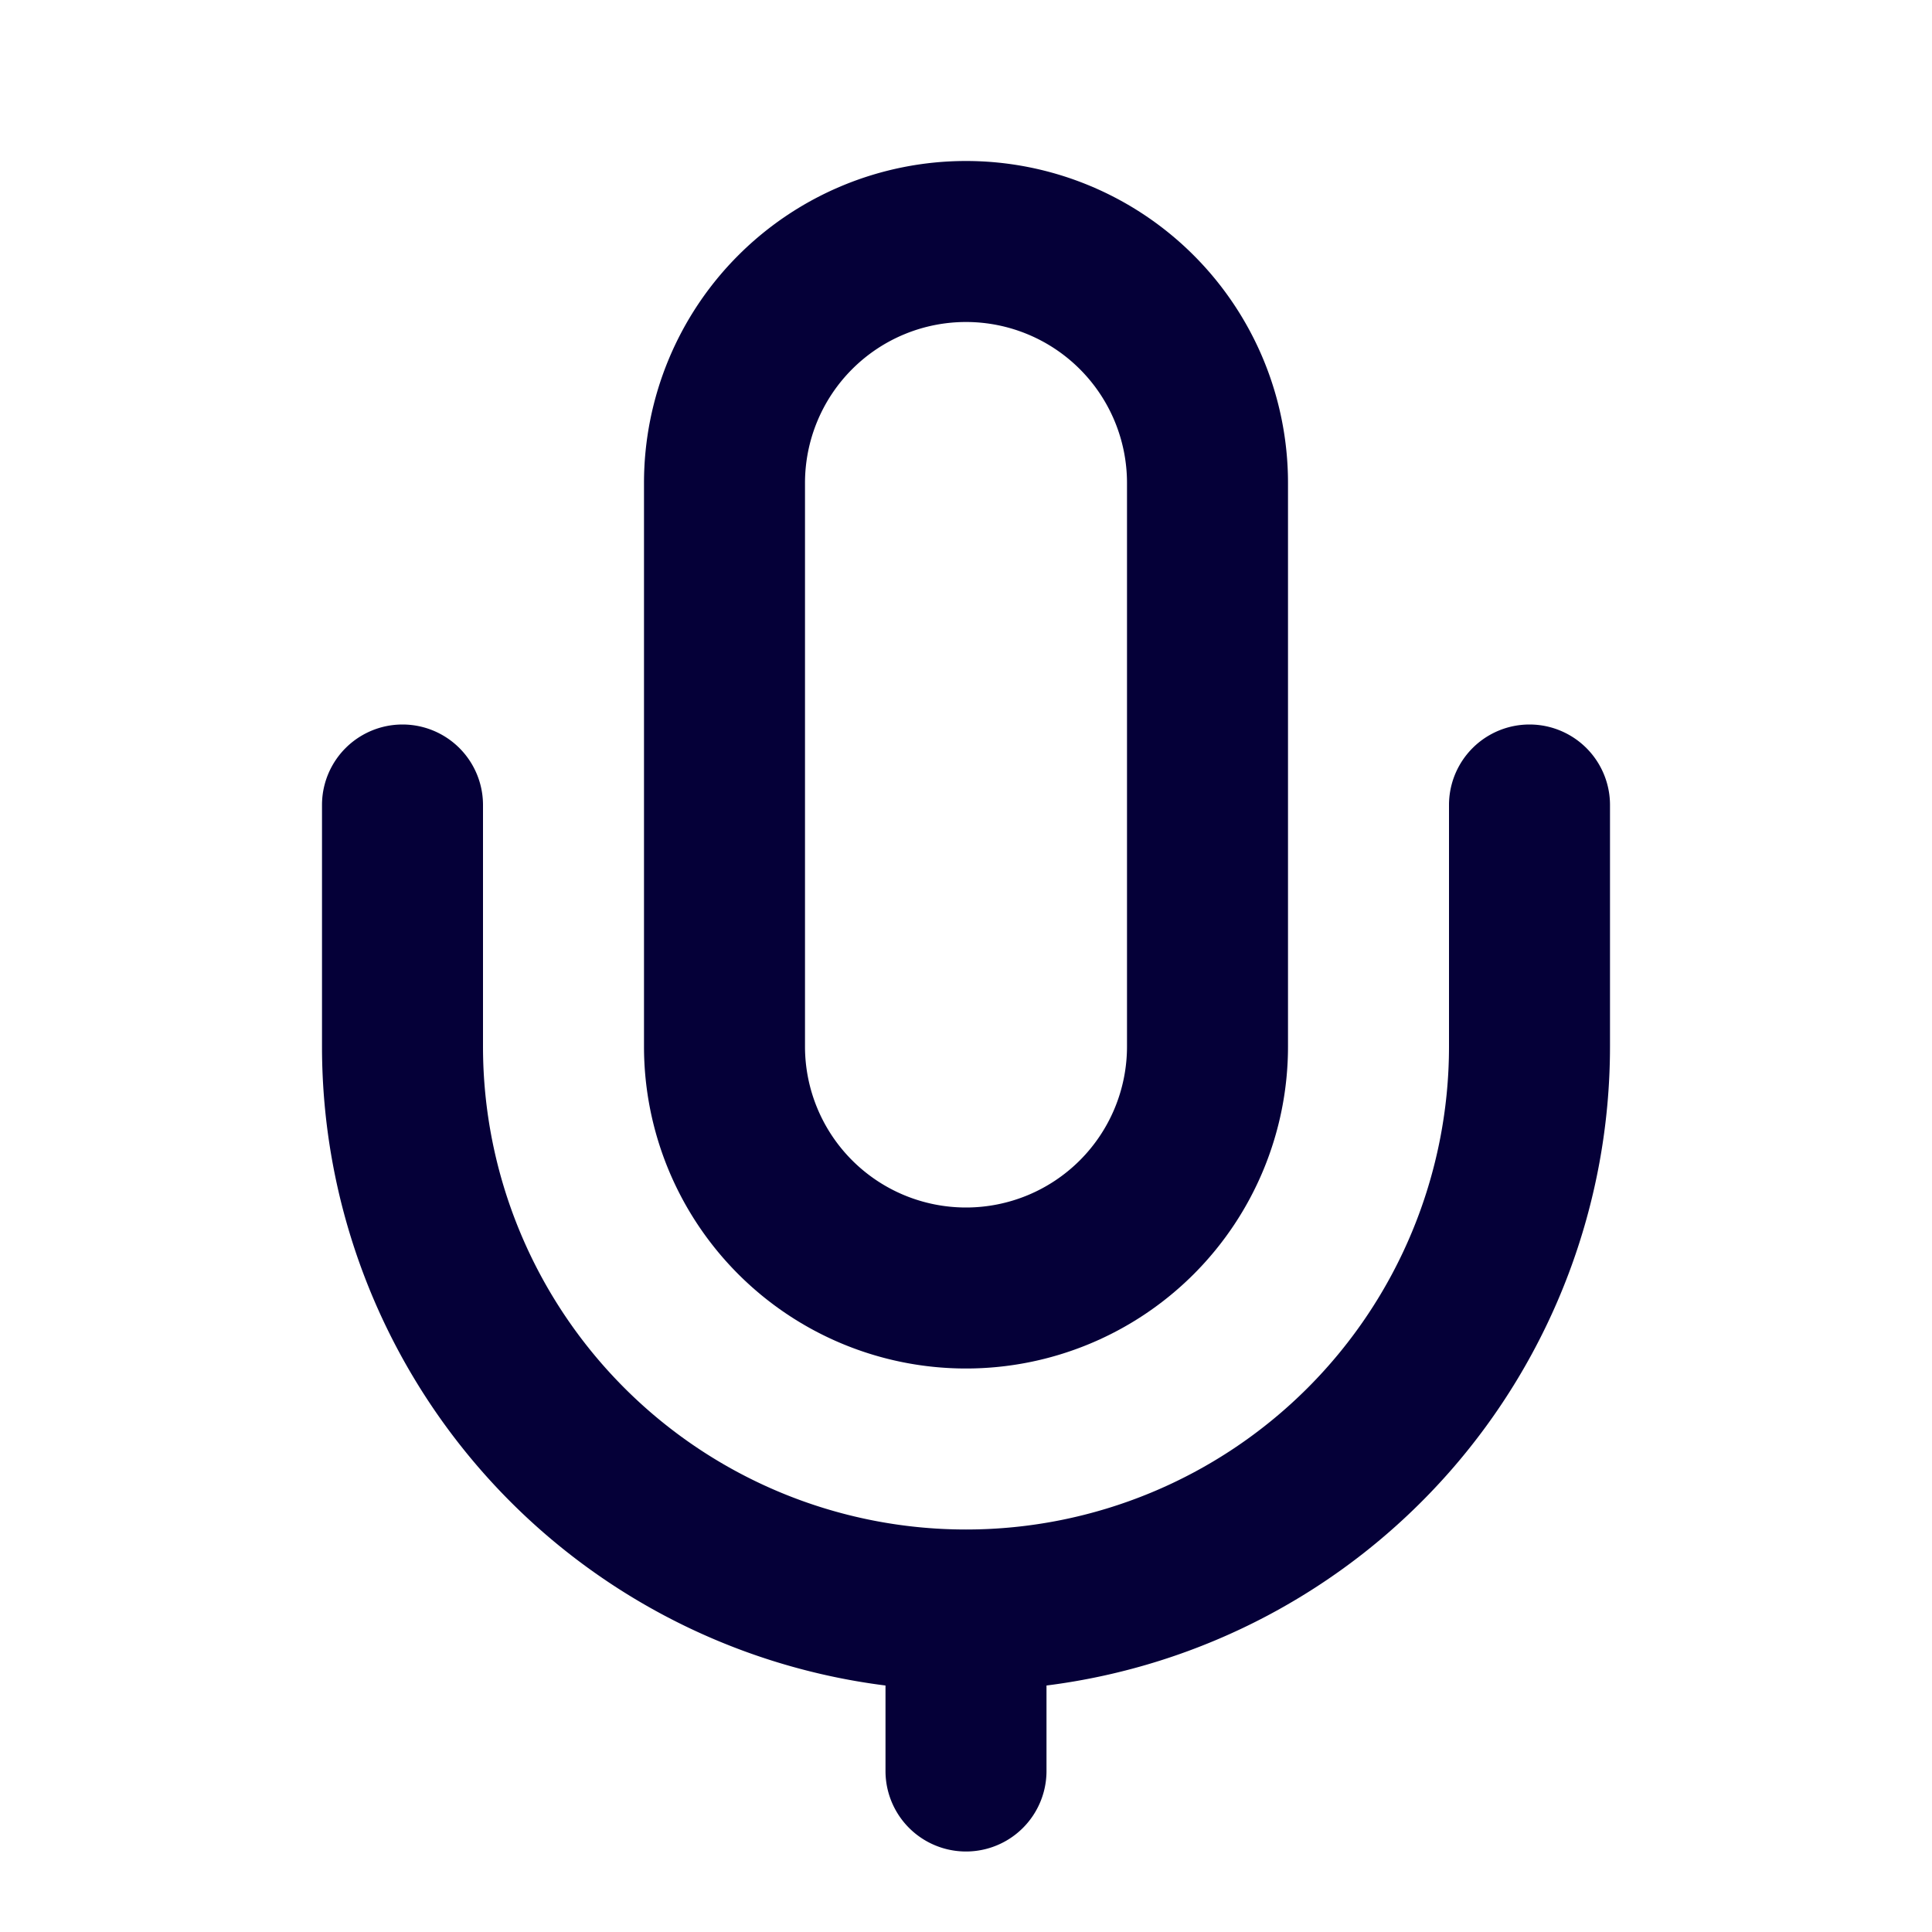 <svg width="24" height="24" fill="none" xmlns="http://www.w3.org/2000/svg"><path fill-rule="evenodd" clip-rule="evenodd" d="M16 6a4 4 0 00-8 0v7a4 4 0 008 0V6zm-6 0a2 2 0 114 0v7a2 2 0 11-4 0V6z" fill="#050038"/><path d="M13 20.938A8.001 8.001 0 0020 13v-3a1 1 0 10-2 0v3a6 6 0 01-12 0v-3a1 1 0 00-2 0v3a8.001 8.001 0 007 7.938V22a1 1 0 102 0v-1.062z" fill="#050038"/></svg>